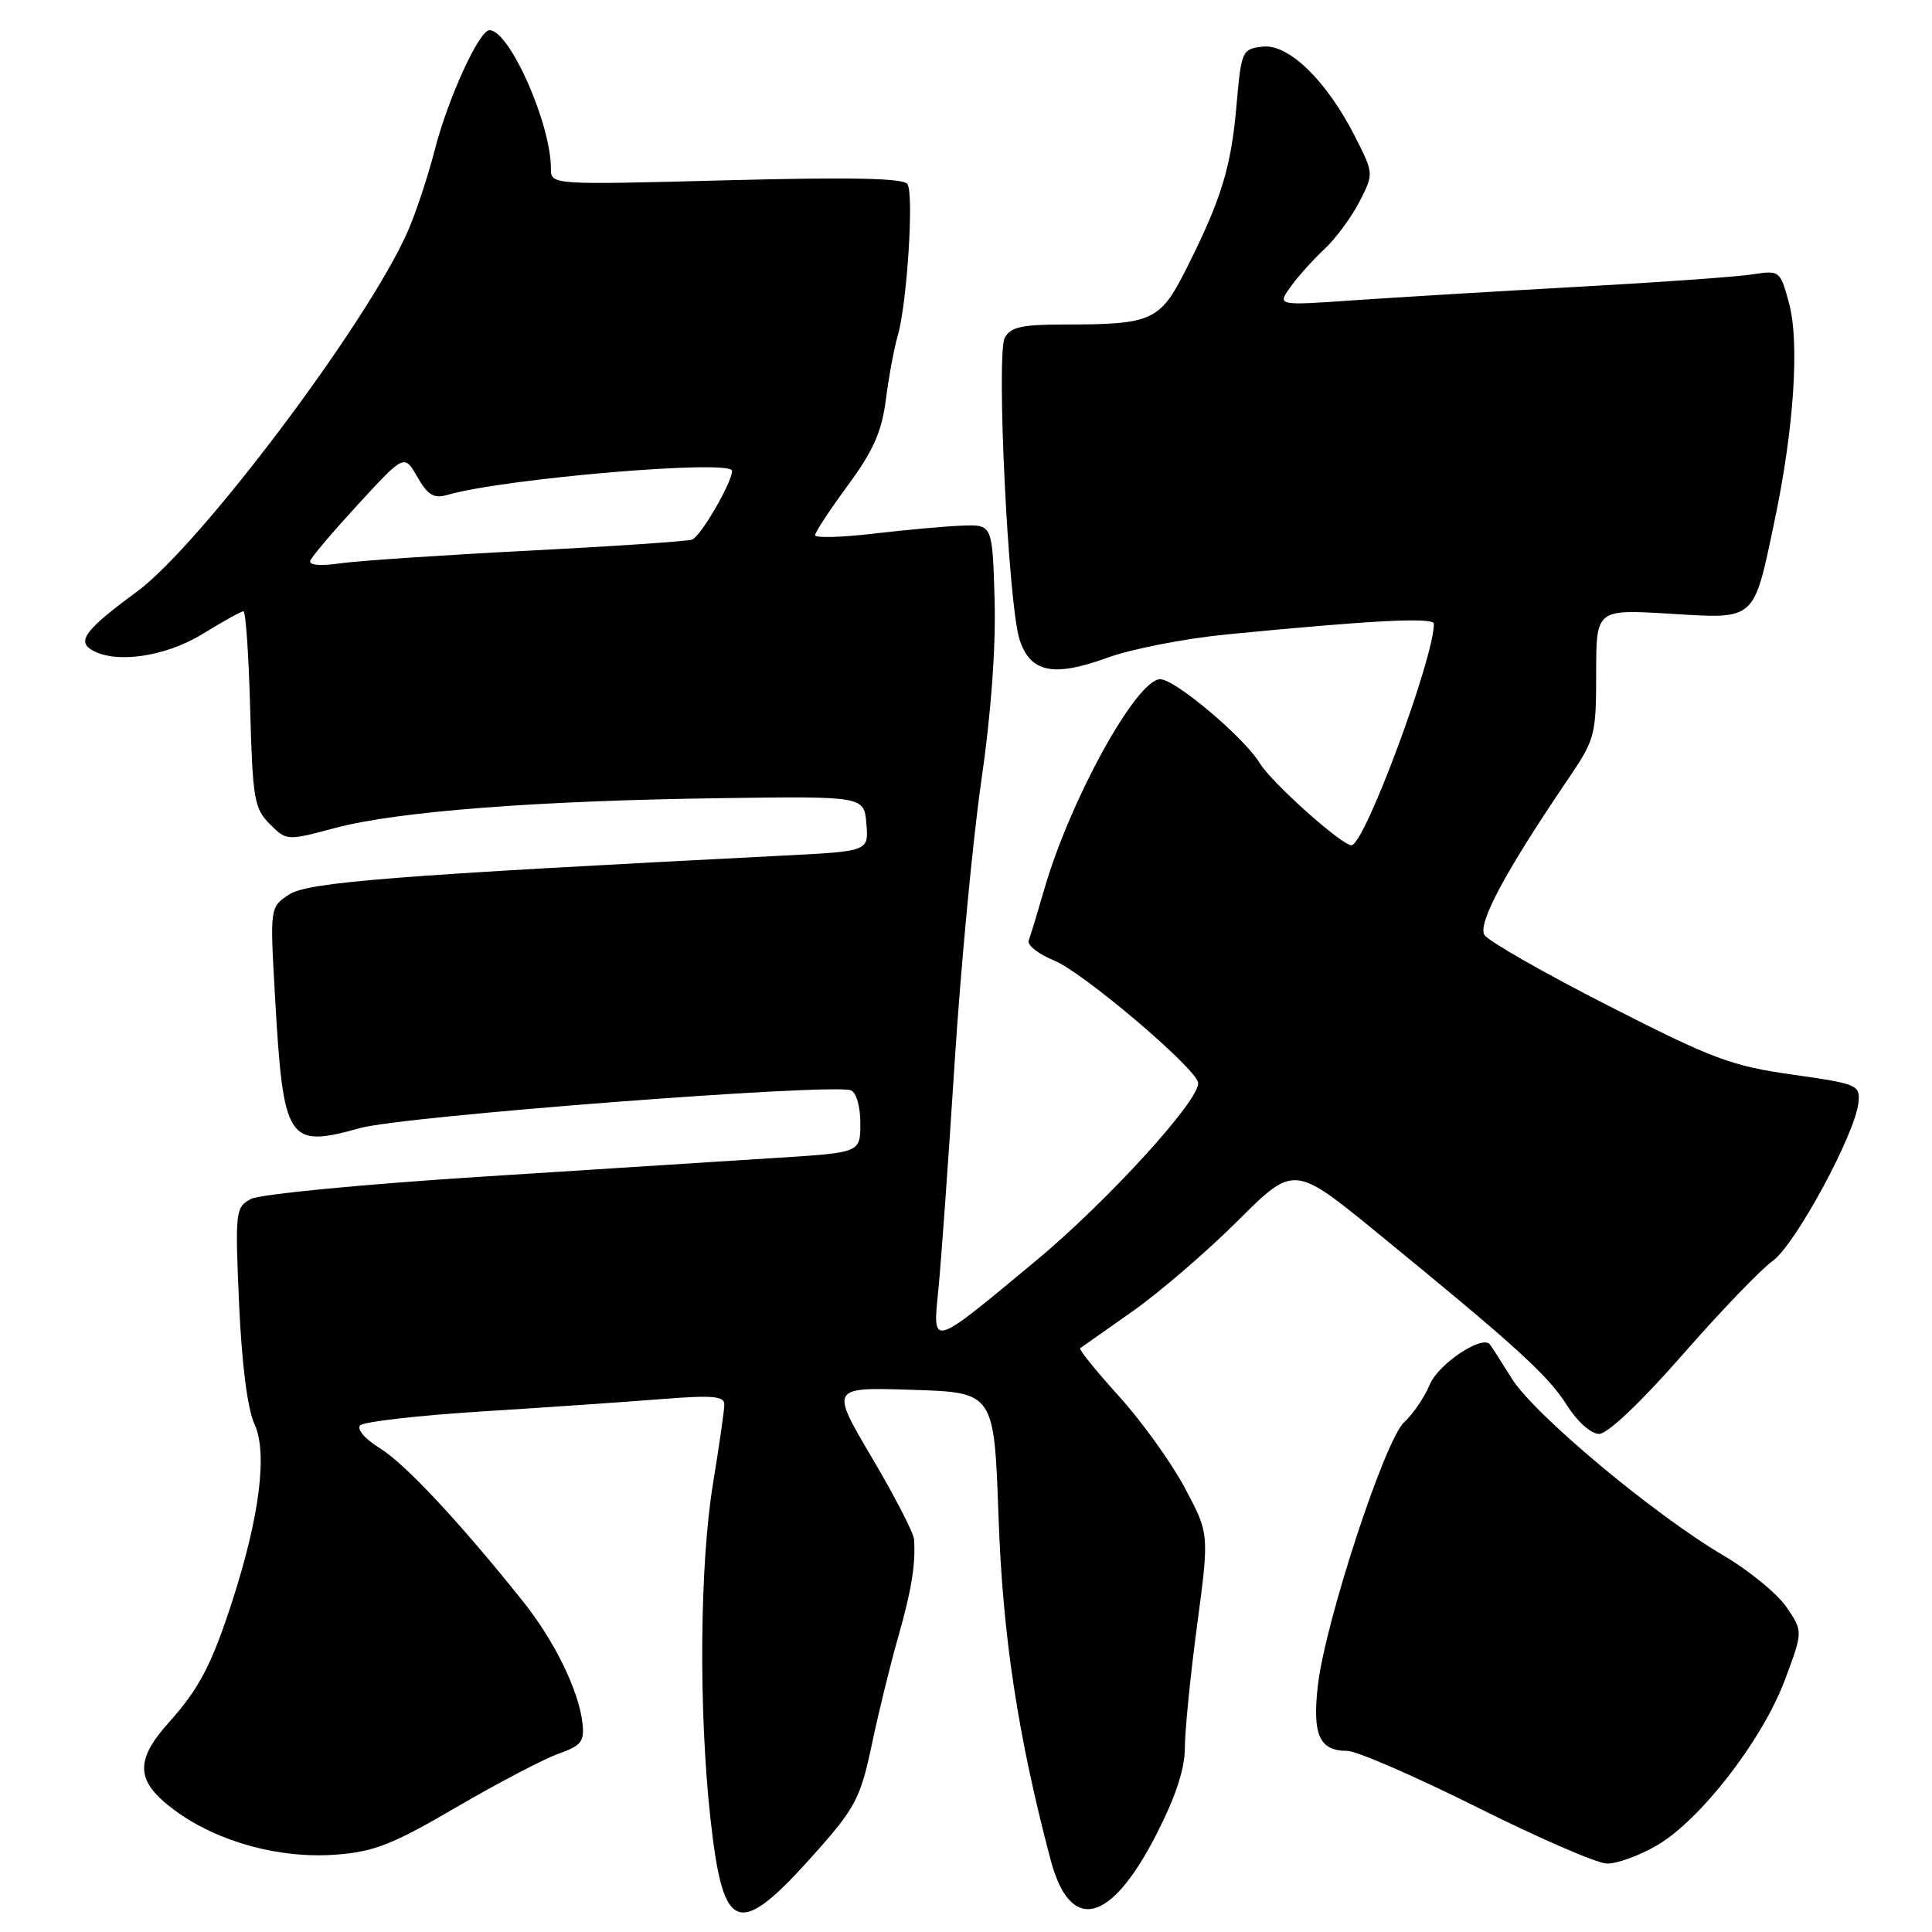 <?xml version="1.0" encoding="UTF-8" standalone="no"?>
<!DOCTYPE svg PUBLIC "-//W3C//DTD SVG 1.1//EN" "http://www.w3.org/Graphics/SVG/1.1/DTD/svg11.dtd" >
<svg xmlns="http://www.w3.org/2000/svg" xmlns:xlink="http://www.w3.org/1999/xlink" version="1.1" viewBox="0 0 256 256">
 <g >
 <path fill="currentColor"
d=" M 108.19 245.34 C 113.34 239.53 114.03 238.20 115.51 231.21 C 116.40 226.97 117.97 220.57 118.99 217.00 C 120.78 210.74 121.35 207.24 121.11 203.95 C 121.05 203.10 118.53 198.22 115.51 193.11 C 110.02 183.81 110.02 183.81 120.88 184.16 C 131.73 184.50 131.73 184.50 132.31 201.00 C 132.86 216.77 134.87 230.02 139.20 246.40 C 141.80 256.23 147.14 254.96 153.22 243.08 C 155.78 238.08 157.00 234.38 157.00 231.60 C 157.00 229.34 157.73 222.04 158.62 215.37 C 160.24 203.23 160.24 203.23 157.00 197.16 C 155.22 193.81 151.29 188.34 148.26 185.00 C 145.23 181.65 142.92 178.79 143.13 178.64 C 143.33 178.50 146.43 176.32 150.00 173.81 C 153.57 171.30 159.87 165.89 163.98 161.79 C 171.46 154.34 171.46 154.34 182.48 163.34 C 200.89 178.38 205.12 182.23 207.62 186.19 C 209.01 188.39 210.82 190.00 211.89 190.00 C 213.01 190.00 217.42 185.82 222.92 179.54 C 227.95 173.79 233.34 168.18 234.89 167.08 C 237.88 164.95 245.84 150.24 246.26 146.08 C 246.49 143.76 246.12 143.61 237.50 142.39 C 229.42 141.25 226.91 140.31 213.07 133.24 C 204.58 128.91 197.21 124.70 196.70 123.89 C 195.75 122.39 199.52 115.38 207.85 103.13 C 211.34 97.99 211.50 97.40 211.50 89.24 C 211.50 80.73 211.50 80.73 221.24 81.32 C 232.76 82.02 232.32 82.41 235.14 69.00 C 237.71 56.80 238.47 45.36 237.05 40.15 C 235.88 35.85 235.82 35.80 232.18 36.36 C 230.16 36.68 219.72 37.42 209.00 38.01 C 198.28 38.60 184.94 39.41 179.36 39.79 C 169.22 40.50 169.22 40.50 171.01 38.00 C 172.00 36.62 174.02 34.38 175.50 33.00 C 176.98 31.62 179.06 28.81 180.12 26.75 C 182.04 23.01 182.04 23.01 179.56 18.12 C 175.81 10.71 170.75 5.78 167.31 6.18 C 164.58 6.49 164.48 6.70 163.84 14.00 C 163.13 22.20 161.81 26.46 157.17 35.67 C 153.70 42.55 152.69 43.00 140.91 43.00 C 135.42 43.00 133.89 43.34 133.14 44.75 C 131.98 46.93 133.60 80.16 135.10 84.75 C 136.52 89.13 139.58 89.76 146.77 87.14 C 149.92 85.99 157.00 84.61 162.50 84.07 C 181.55 82.20 190.00 81.76 190.00 82.65 C 190.00 87.24 180.79 112.00 179.08 112.00 C 177.77 112.00 168.49 103.70 166.93 101.13 C 164.85 97.71 155.71 90.00 153.73 90.00 C 150.61 90.00 141.81 105.94 138.38 117.81 C 137.47 120.94 136.54 124.00 136.31 124.62 C 136.08 125.23 137.60 126.43 139.69 127.28 C 143.46 128.81 158.27 141.35 158.75 143.42 C 159.23 145.49 146.83 159.12 137.20 167.11 C 123.25 178.70 123.56 178.61 124.34 170.87 C 124.69 167.36 125.66 153.93 126.48 141.00 C 127.31 128.07 128.91 111.18 130.03 103.46 C 131.32 94.61 131.97 85.75 131.79 79.46 C 131.50 69.50 131.50 69.50 127.50 69.65 C 125.30 69.73 120.01 70.21 115.75 70.71 C 111.49 71.21 108.00 71.30 108.00 70.92 C 108.00 70.53 109.95 67.57 112.34 64.32 C 115.71 59.74 116.84 57.20 117.38 52.96 C 117.76 49.96 118.47 46.15 118.95 44.50 C 120.19 40.25 121.12 25.72 120.24 24.39 C 119.71 23.60 112.77 23.46 96.25 23.89 C 73.00 24.50 73.00 24.50 73.00 22.34 C 73.00 16.37 67.51 4.00 64.86 4.00 C 63.49 4.00 59.34 13.08 57.60 19.89 C 56.70 23.40 55.08 28.28 54.00 30.73 C 48.64 42.86 26.53 72.24 18.13 78.41 C 11.48 83.29 10.21 84.89 12.06 86.06 C 15.14 88.01 21.85 87.07 26.85 84.00 C 29.53 82.35 31.96 81.00 32.26 81.00 C 32.56 81.00 32.96 86.84 33.15 93.97 C 33.47 105.82 33.69 107.14 35.74 109.18 C 37.98 111.42 37.99 111.42 44.45 109.70 C 52.64 107.52 71.14 106.09 95.50 105.76 C 114.50 105.50 114.50 105.50 114.80 109.15 C 115.11 112.80 115.11 112.80 103.80 113.37 C 52.11 116.00 40.82 116.89 38.32 118.52 C 35.77 120.20 35.77 120.20 36.43 131.85 C 37.54 151.37 38.05 152.16 47.74 149.47 C 53.45 147.88 110.19 143.53 112.75 144.47 C 113.46 144.74 114.00 146.63 114.00 148.83 C 114.00 152.72 114.00 152.72 103.25 153.40 C 97.34 153.78 79.65 154.91 63.93 155.91 C 48.22 156.91 34.41 158.24 33.25 158.87 C 31.20 159.96 31.14 160.49 31.68 172.75 C 32.04 180.79 32.79 186.69 33.73 188.73 C 35.46 192.50 34.41 200.88 30.83 212.00 C 28.06 220.57 26.41 223.74 22.36 228.25 C 17.79 233.36 17.98 236.07 23.17 239.89 C 28.85 244.07 37.02 246.31 44.50 245.75 C 49.58 245.37 52.03 244.40 60.50 239.45 C 66.00 236.24 72.08 233.06 74.00 232.38 C 77.02 231.31 77.46 230.76 77.18 228.32 C 76.69 224.00 73.49 217.45 69.32 212.22 C 61.02 201.82 53.69 193.97 50.36 191.91 C 48.33 190.66 47.23 189.37 47.74 188.86 C 48.22 188.38 55.57 187.54 64.06 187.01 C 72.55 186.48 83.21 185.74 87.75 185.38 C 94.44 184.85 96.00 184.99 95.98 186.11 C 95.97 186.88 95.30 191.55 94.49 196.50 C 92.71 207.31 92.56 226.62 94.14 241.00 C 95.84 256.41 97.83 257.02 108.19 245.34 Z  M 219.56 244.52 C 225.33 241.14 233.49 230.60 236.47 222.69 C 238.92 216.17 238.92 216.17 236.71 212.94 C 235.49 211.16 231.74 208.09 228.37 206.11 C 219.18 200.71 203.29 187.43 200.33 182.68 C 198.90 180.38 197.58 178.33 197.40 178.12 C 196.34 176.89 190.58 180.75 189.46 183.44 C 188.75 185.15 187.22 187.40 186.07 188.44 C 183.50 190.76 175.57 214.98 174.62 223.37 C 173.88 229.89 174.83 232.00 178.51 232.00 C 179.75 232.00 187.46 235.35 195.64 239.43 C 203.81 243.52 211.59 246.90 212.91 246.93 C 214.24 246.97 217.23 245.88 219.56 244.52 Z  M 41.12 74.28 C 41.33 73.73 44.22 70.34 47.53 66.74 C 53.57 60.18 53.57 60.18 55.30 63.20 C 56.68 65.61 57.49 66.09 59.27 65.58 C 66.83 63.39 97.00 60.84 97.00 62.39 C 97.00 63.94 92.82 71.13 91.70 71.50 C 91.04 71.73 81.28 72.39 70.00 72.97 C 58.72 73.55 47.53 74.30 45.12 74.64 C 42.40 75.03 40.89 74.89 41.12 74.28 Z "/>
</g>
</svg>